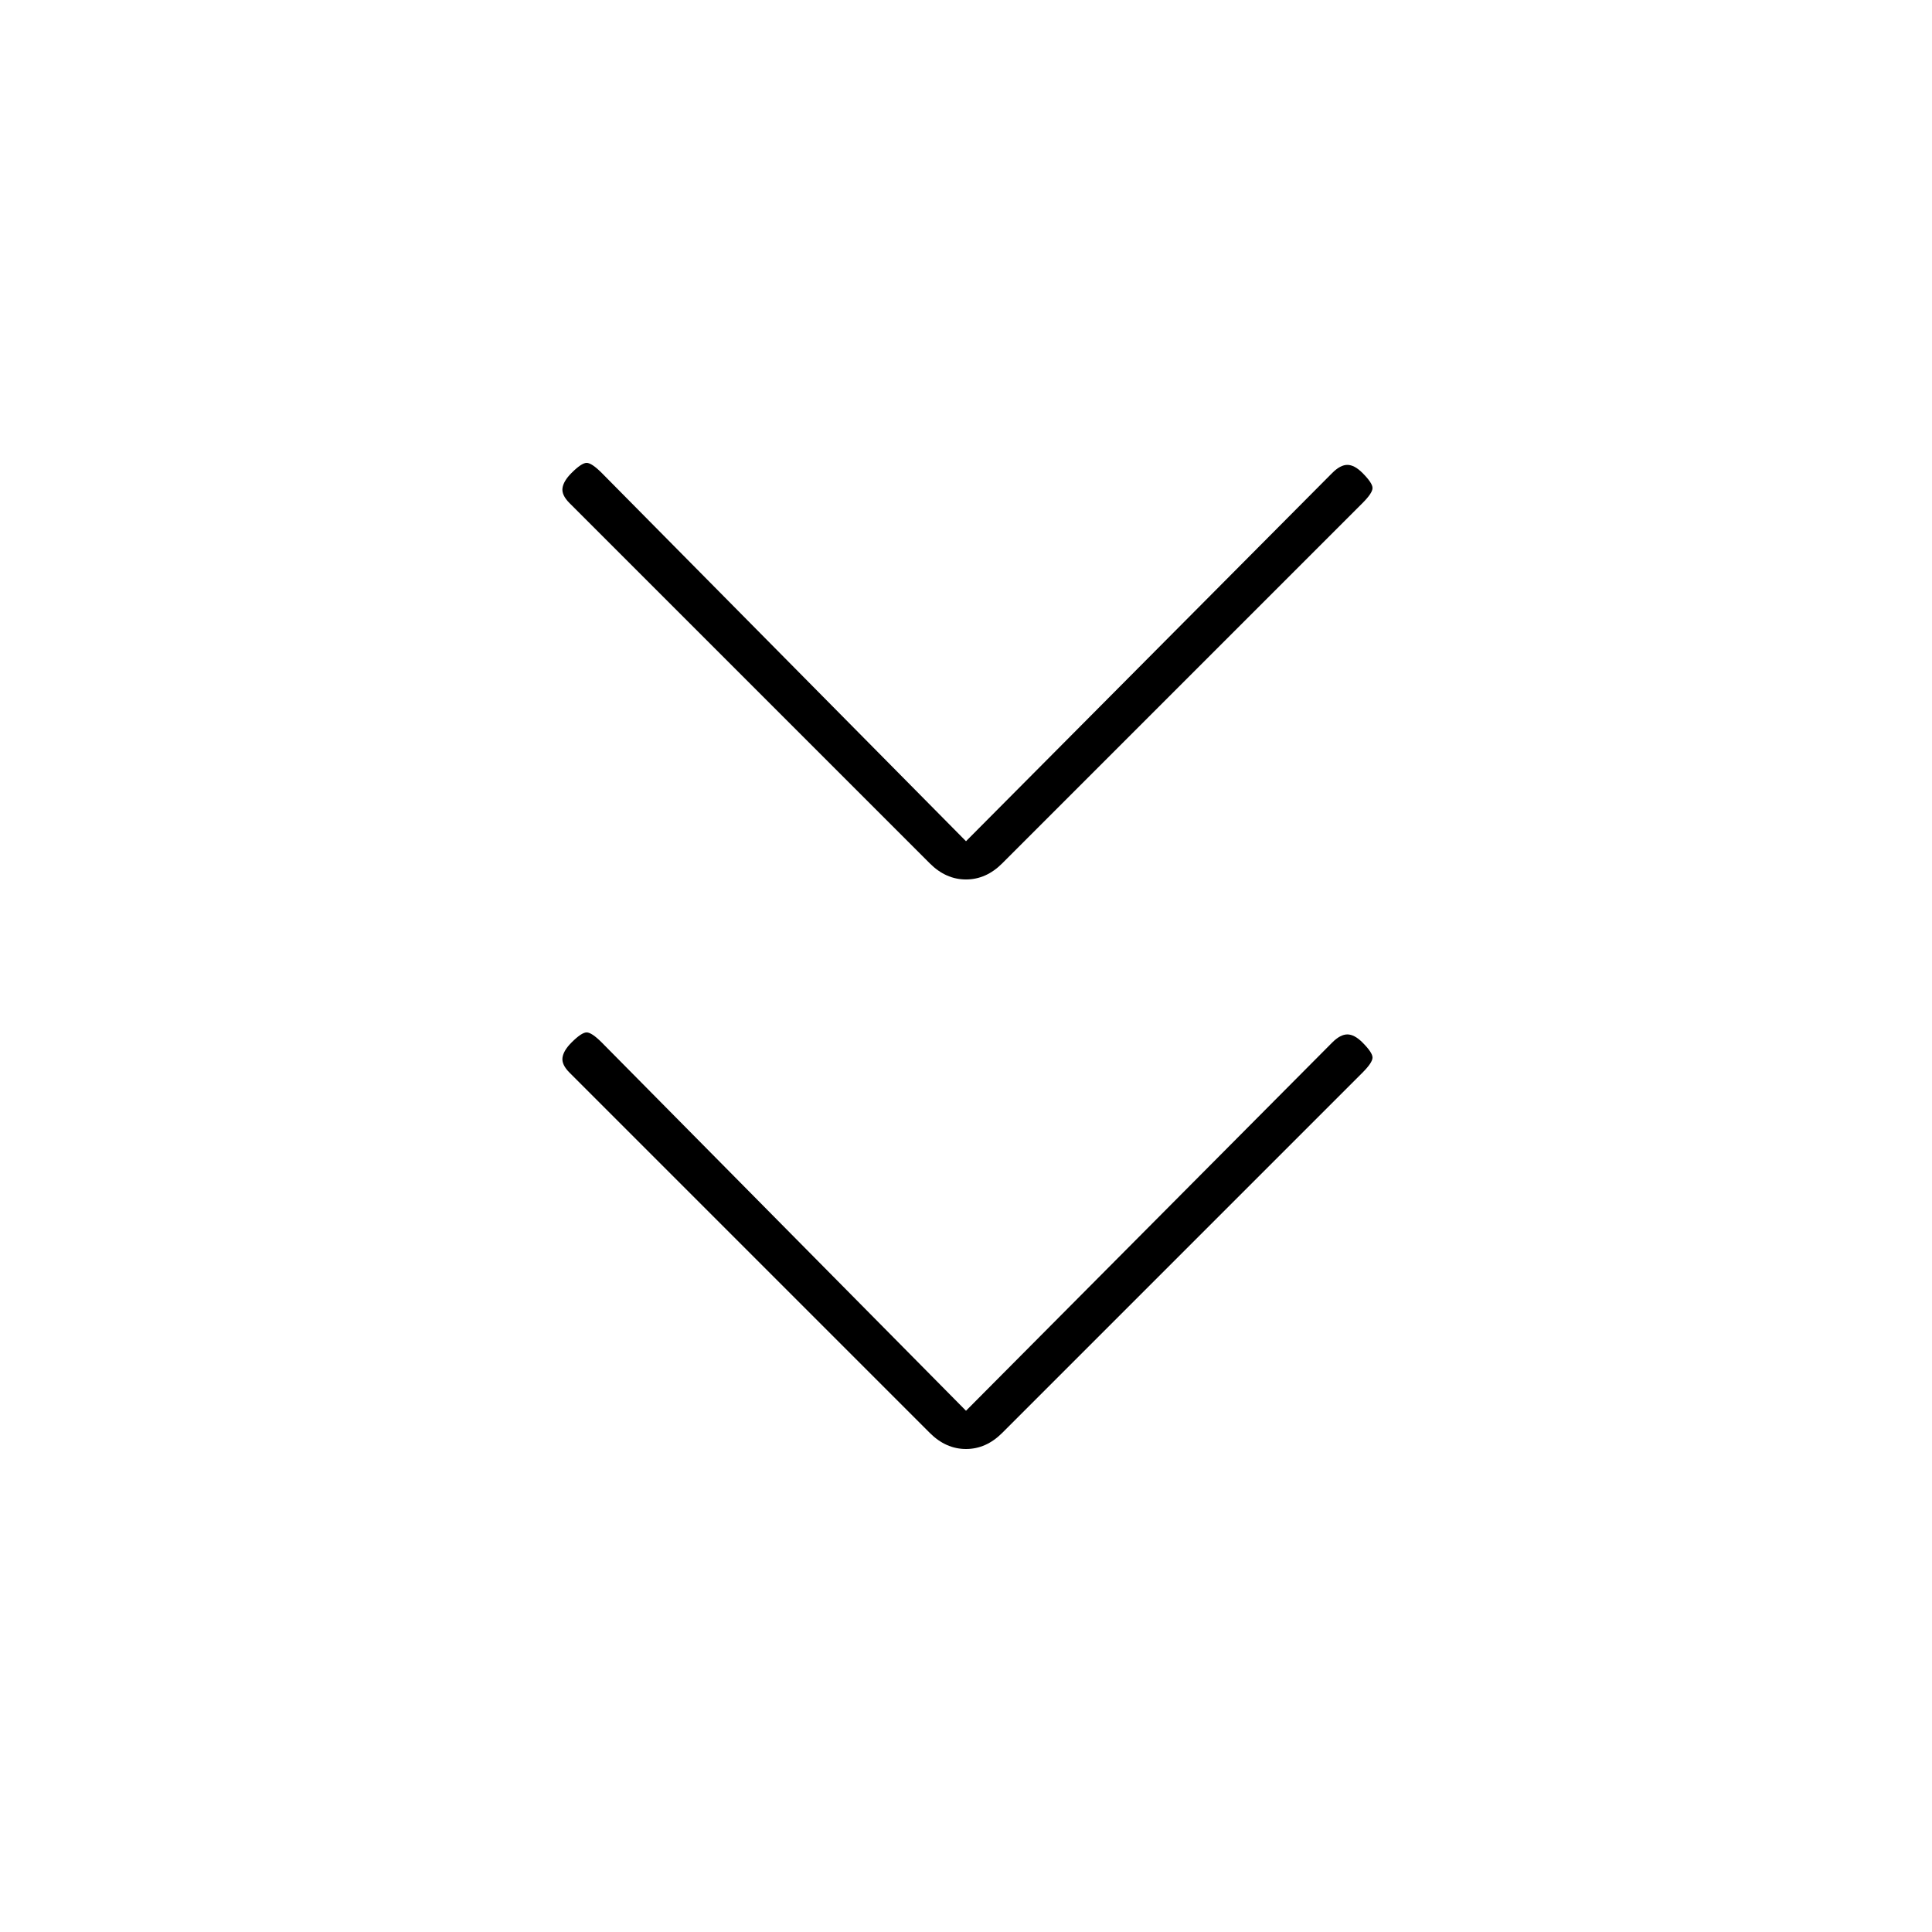 <svg xmlns="http://www.w3.org/2000/svg" height="20" viewBox="0 -960 960 960" width="20"><path d="m480-259 182-183q4-4 7.5-4t7.5 4q5 5 5 7.5t-5 7.5L498-248q-4 4-8.5 6t-9.5 2q-5 0-9.5-2t-8.5-6L283-427q-4-4-3.5-7.5t4.5-7.5q5-5 7.5-5t7.5 5l181 183Zm0-283 182-183q4-4 7.5-4t7.5 4q5 5 5 7.5t-5 7.5L498-531q-4 4-8.5 6t-9.5 2q-5 0-9.5-2t-8.5-6L283-710q-4-4-3.5-7.5t4.5-7.5q5-5 7.5-5t7.5 5l181 183Z"/></svg>